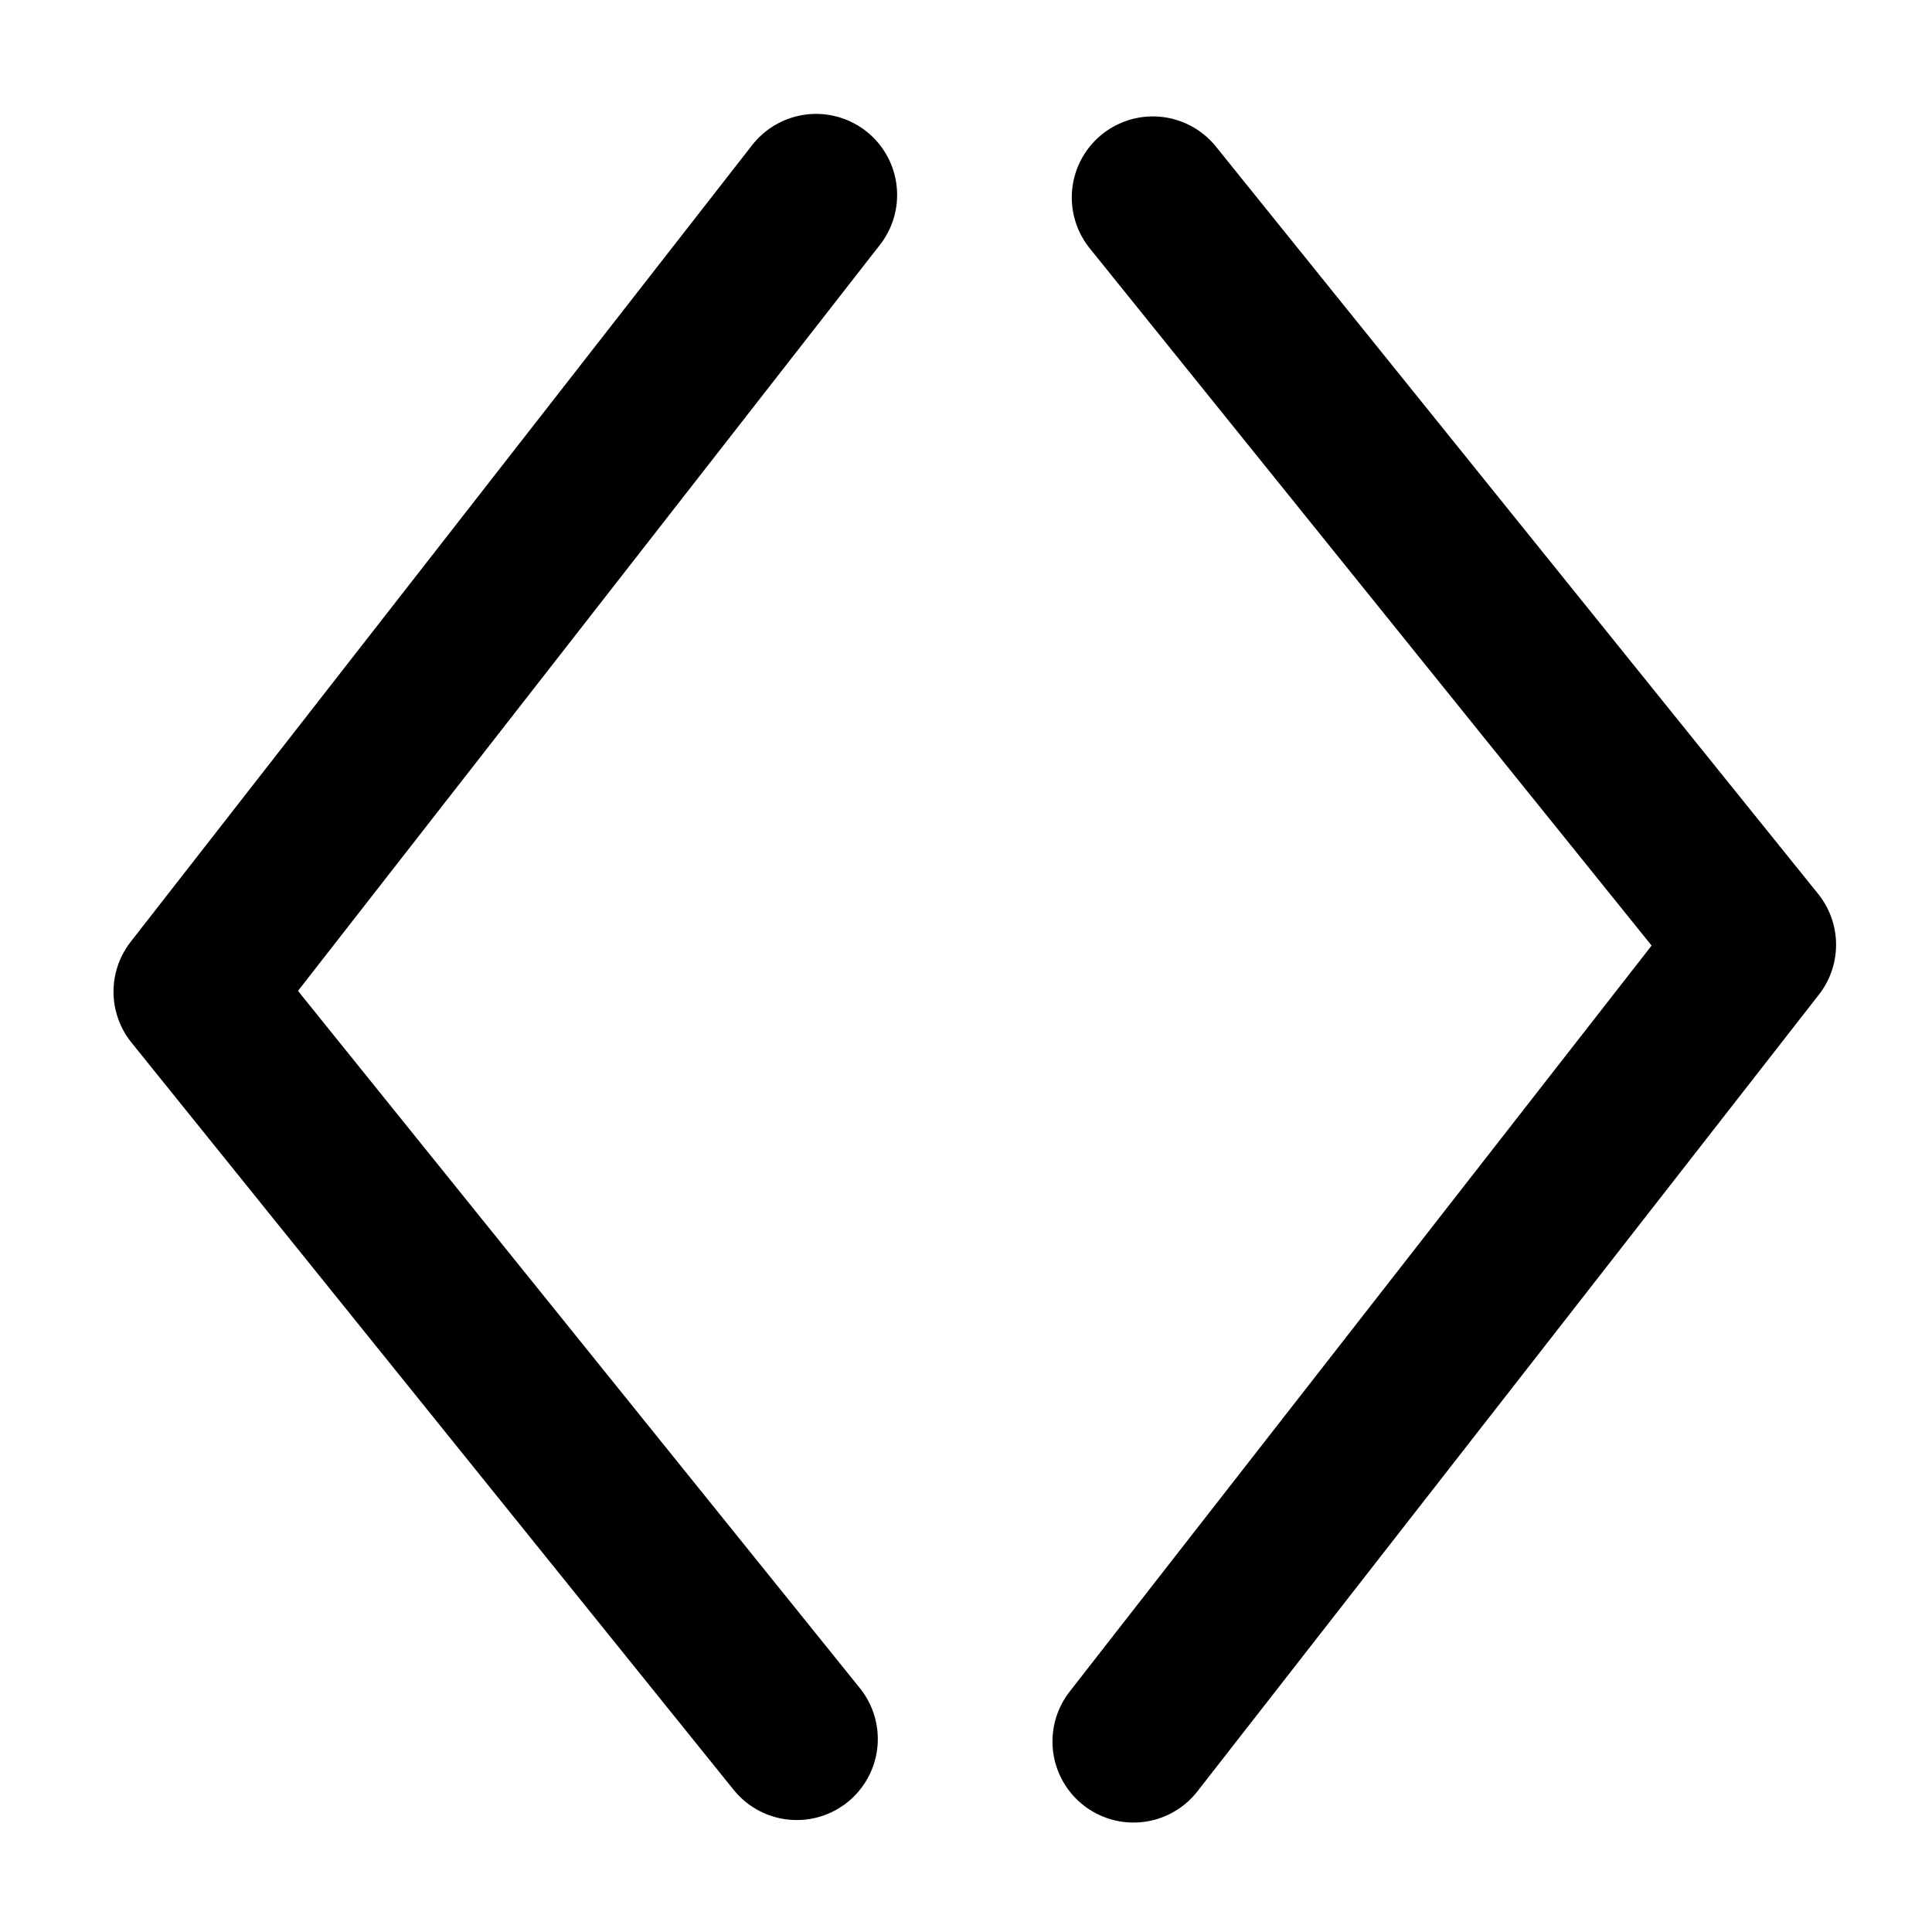 <?xml version="1.0" encoding="UTF-8" standalone="no"?>
<!-- Created with Inkscape (http://www.inkscape.org/) -->

<svg
   xmlns:dc="http://purl.org/dc/elements/1.1/"
   xmlns:cc="http://creativecommons.org/ns#"
   xmlns:rdf="http://www.w3.org/1999/02/22-rdf-syntax-ns#"
   xmlns:svg="http://www.w3.org/2000/svg"
   xmlns="http://www.w3.org/2000/svg"
   xmlns:sodipodi="http://sodipodi.sourceforge.net/DTD/sodipodi-0.dtd"
   xmlns:inkscape="http://www.inkscape.org/namespaces/inkscape"
   id="svg2"
   version="1.1"
   inkscape:version="0.48.4 r9939"
   width="10"
   height="10"
   sodipodi:docname="west.svg">
  <defs
     id="defs6" />
  <sodipodi:namedview
     pagecolor="#ffffff"
     bordercolor="#666666"
     borderopacity="1"
     objecttolerance="10"
     gridtolerance="10"
     guidetolerance="10"
     inkscape:pageopacity="0"
     inkscape:pageshadow="2"
     inkscape:window-width="1160"
     inkscape:window-height="598"
     id="namedview4"
     showgrid="false"
     inkscape:zoom="26.222222"
     inkscape:cx="1.6699352"
     inkscape:cy="4.5"
     inkscape:window-x="582"
     inkscape:window-y="33"
     inkscape:window-maximized="0"
     inkscape:current-layer="svg2" />
  <g
     id="g3008">
    <path
       sodipodi:nodetypes="ccc"
       inkscape:connector-curvature="0"
       id="path3035"
       d="M 5.967,1.022 9.084,4.89 5.867,9.014"
       style="fill:none;stroke:#000000;stroke-width:0.839;stroke-linecap:round;stroke-linejoin:round;stroke-miterlimit:4;stroke-opacity:1;stroke-dasharray:none" />
    <path
       sodipodi:nodetypes="ccc"
       inkscape:connector-curvature="0"
       id="path3035-2"
       d="M 4.124,9.001 1.007,5.133 4.224,1.009"
       style="fill:none;stroke:#000000;stroke-width:0.839;stroke-linecap:round;stroke-linejoin:round;stroke-miterlimit:4;stroke-opacity:1;stroke-dasharray:none" />
  </g>
</svg>
